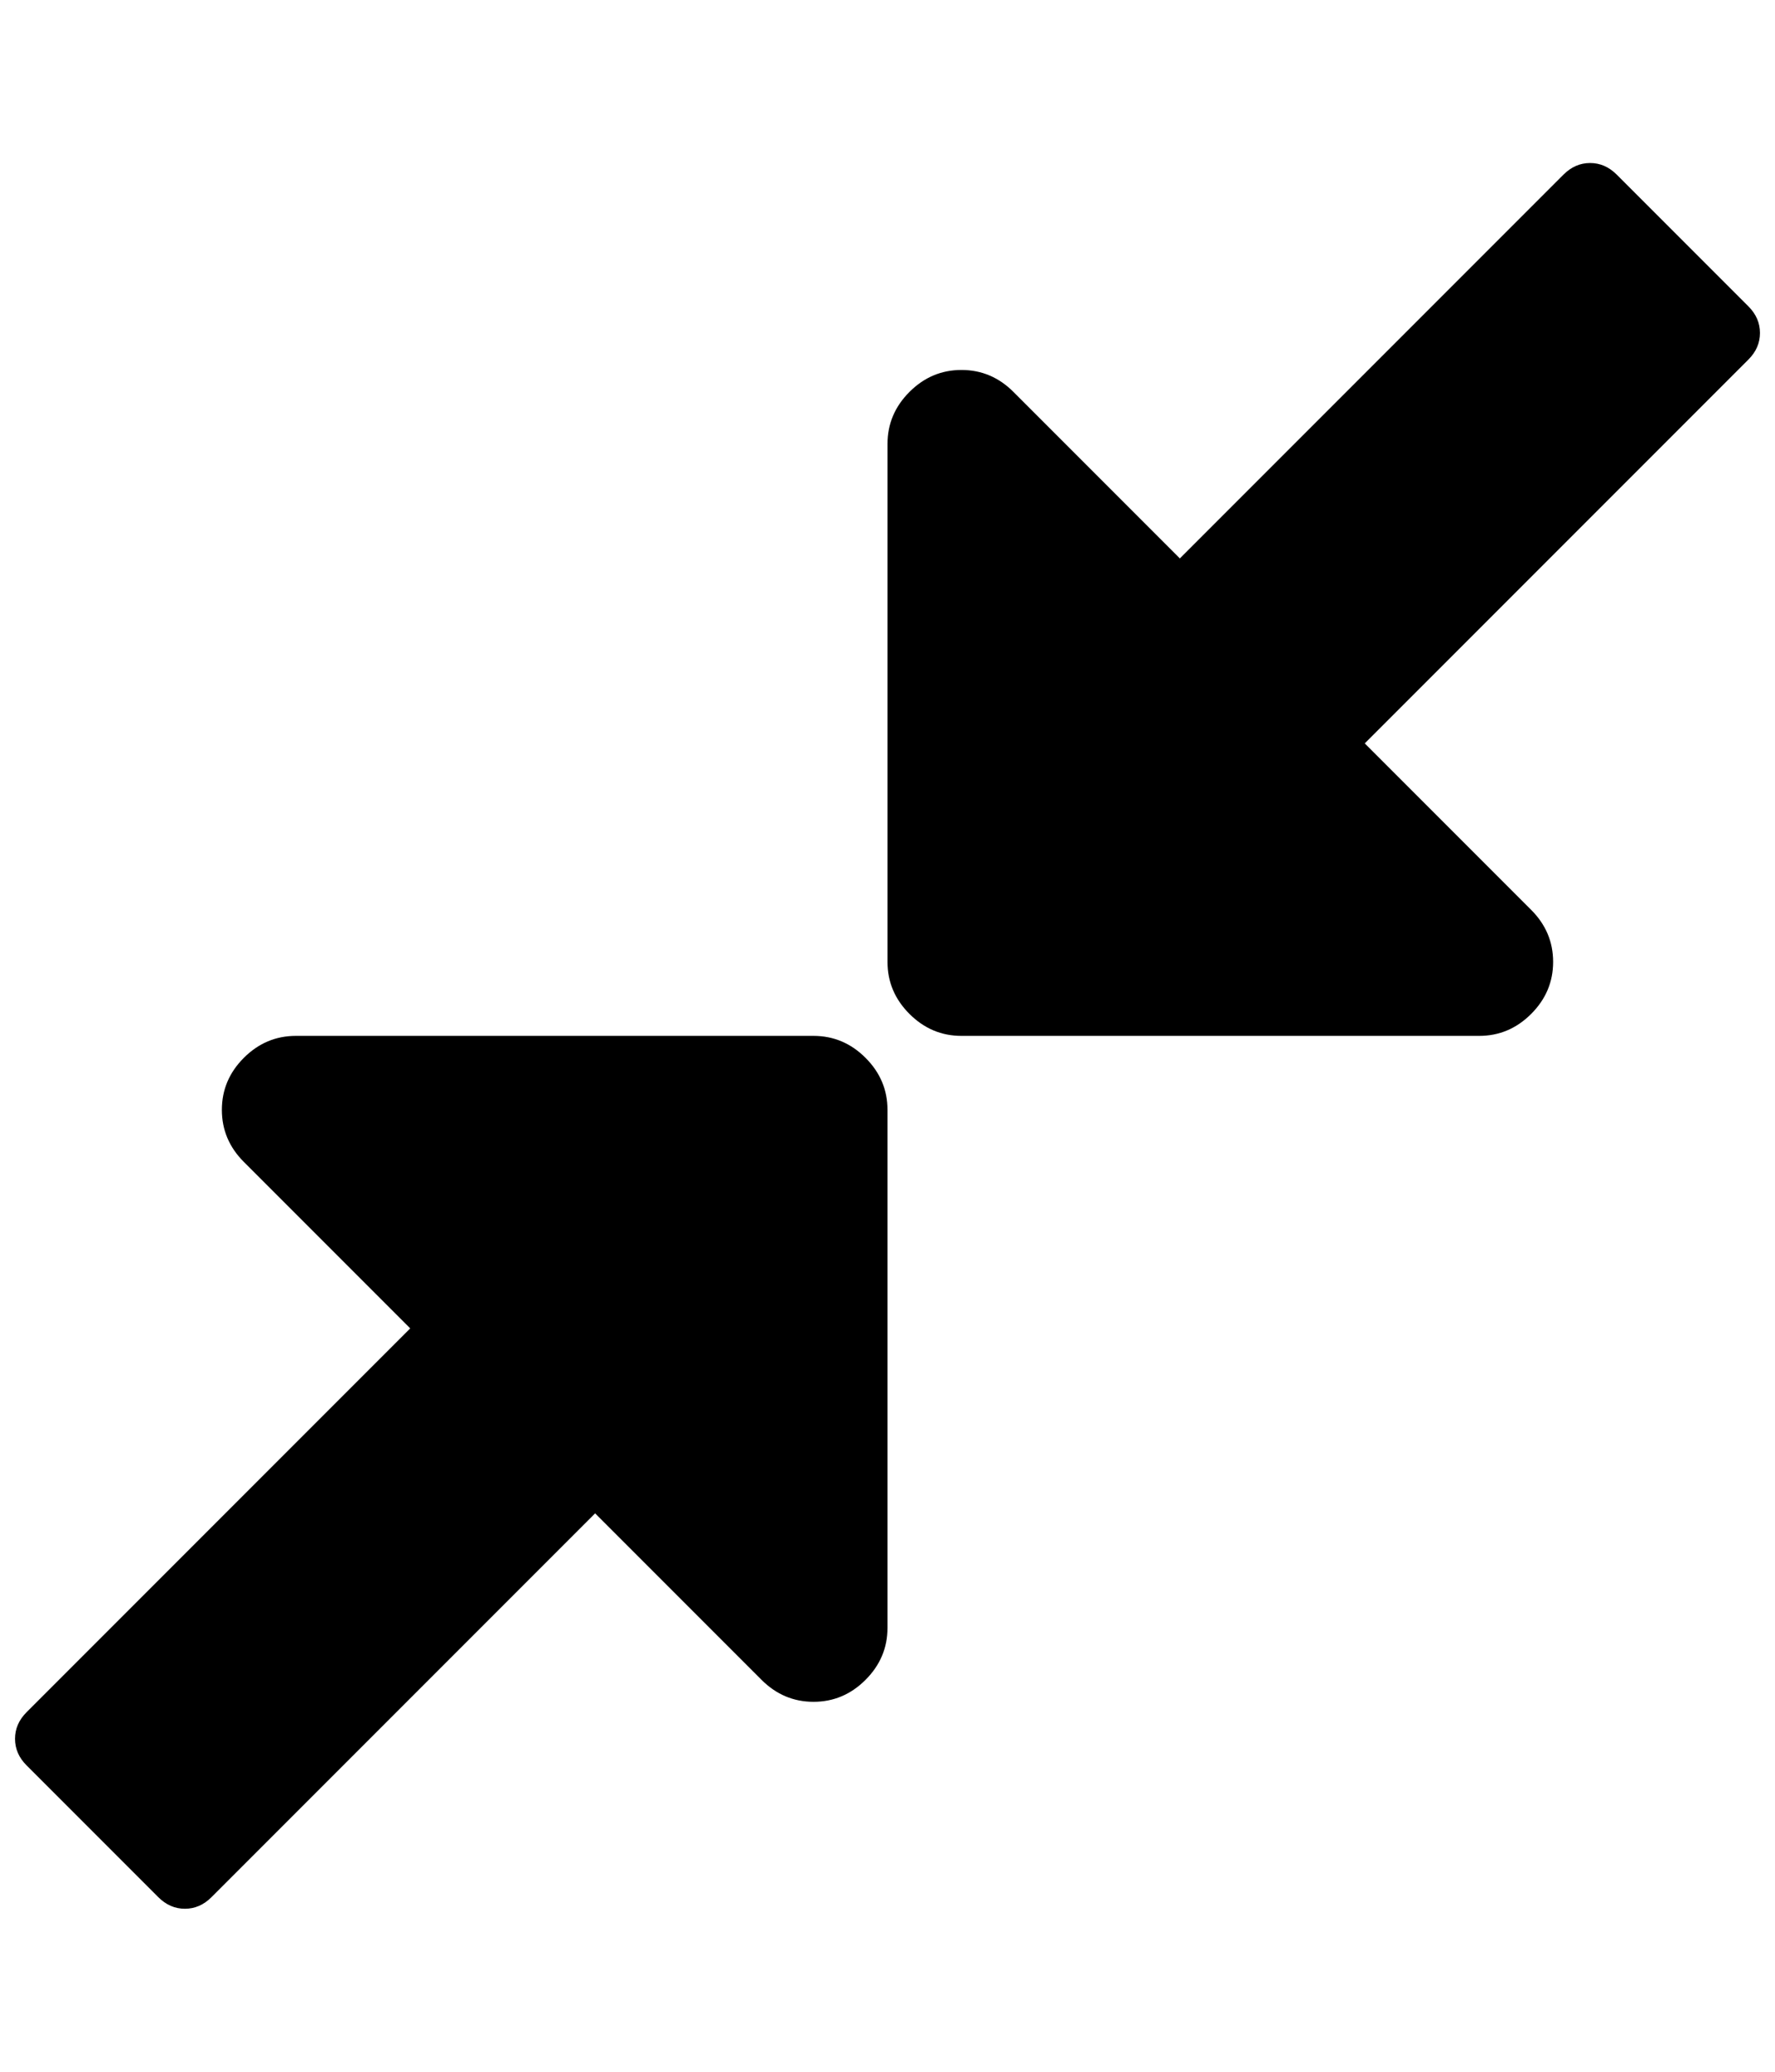 <svg height="1000px" width="857.143px" xmlns="http://www.w3.org/2000/svg">
  <g>
    <path d="M7.254 839.286c0 -4.836 1.86 -9.115 5.58 -12.835c0 0 185.268 -185.268 185.268 -185.268c0 0 -80.357 -80.357 -80.357 -80.357c-7.068 -7.068 -10.603 -15.439 -10.603 -25.111c0 -9.673 3.535 -18.044 10.603 -25.112c7.069 -7.068 15.439 -10.603 25.112 -10.603c0 0 250 0 250 0c9.672 0 18.043 3.535 25.111 10.603c7.069 7.068 10.603 15.439 10.603 25.112c0 0 0 250 0 250c0 9.672 -3.534 18.043 -10.603 25.111c-7.068 7.069 -15.439 10.603 -25.111 10.603c-9.673 0 -18.043 -3.534 -25.112 -10.603c0 0 -80.357 -80.357 -80.357 -80.357c0 0 -185.268 185.268 -185.268 185.268c-3.72 3.72 -7.998 5.58 -12.835 5.58c-4.836 0 -9.114 -1.86 -12.835 -5.58c0 0 -63.616 -63.616 -63.616 -63.616c-3.72 -3.72 -5.58 -7.999 -5.58 -12.835c0 0 0 0 0 0m421.317 -375c0 0 0 -250 0 -250c0 -9.673 3.534 -18.043 10.603 -25.112c7.068 -7.068 15.439 -10.602 25.111 -10.602c9.673 0 18.043 3.534 25.112 10.602c0 0 80.357 80.358 80.357 80.358c0 0 185.268 -185.268 185.268 -185.268c3.72 -3.721 7.998 -5.581 12.835 -5.581c4.836 0 9.114 1.86 12.835 5.581c0 0 63.616 63.616 63.616 63.616c3.72 3.72 5.58 7.998 5.58 12.835c0 4.836 -1.86 9.114 -5.58 12.834c0 0 -185.268 185.268 -185.268 185.268c0 0 80.357 80.357 80.357 80.357c7.068 7.069 10.603 15.439 10.603 25.112c0 9.673 -3.535 18.043 -10.603 25.112c-7.069 7.068 -15.439 10.602 -25.112 10.602c0 0 -250 0 -250 0c-9.672 0 -18.043 -3.534 -25.111 -10.602c-7.069 -7.069 -10.603 -15.439 -10.603 -25.112c0 0 0 0 0 0" />
  </g>
</svg>